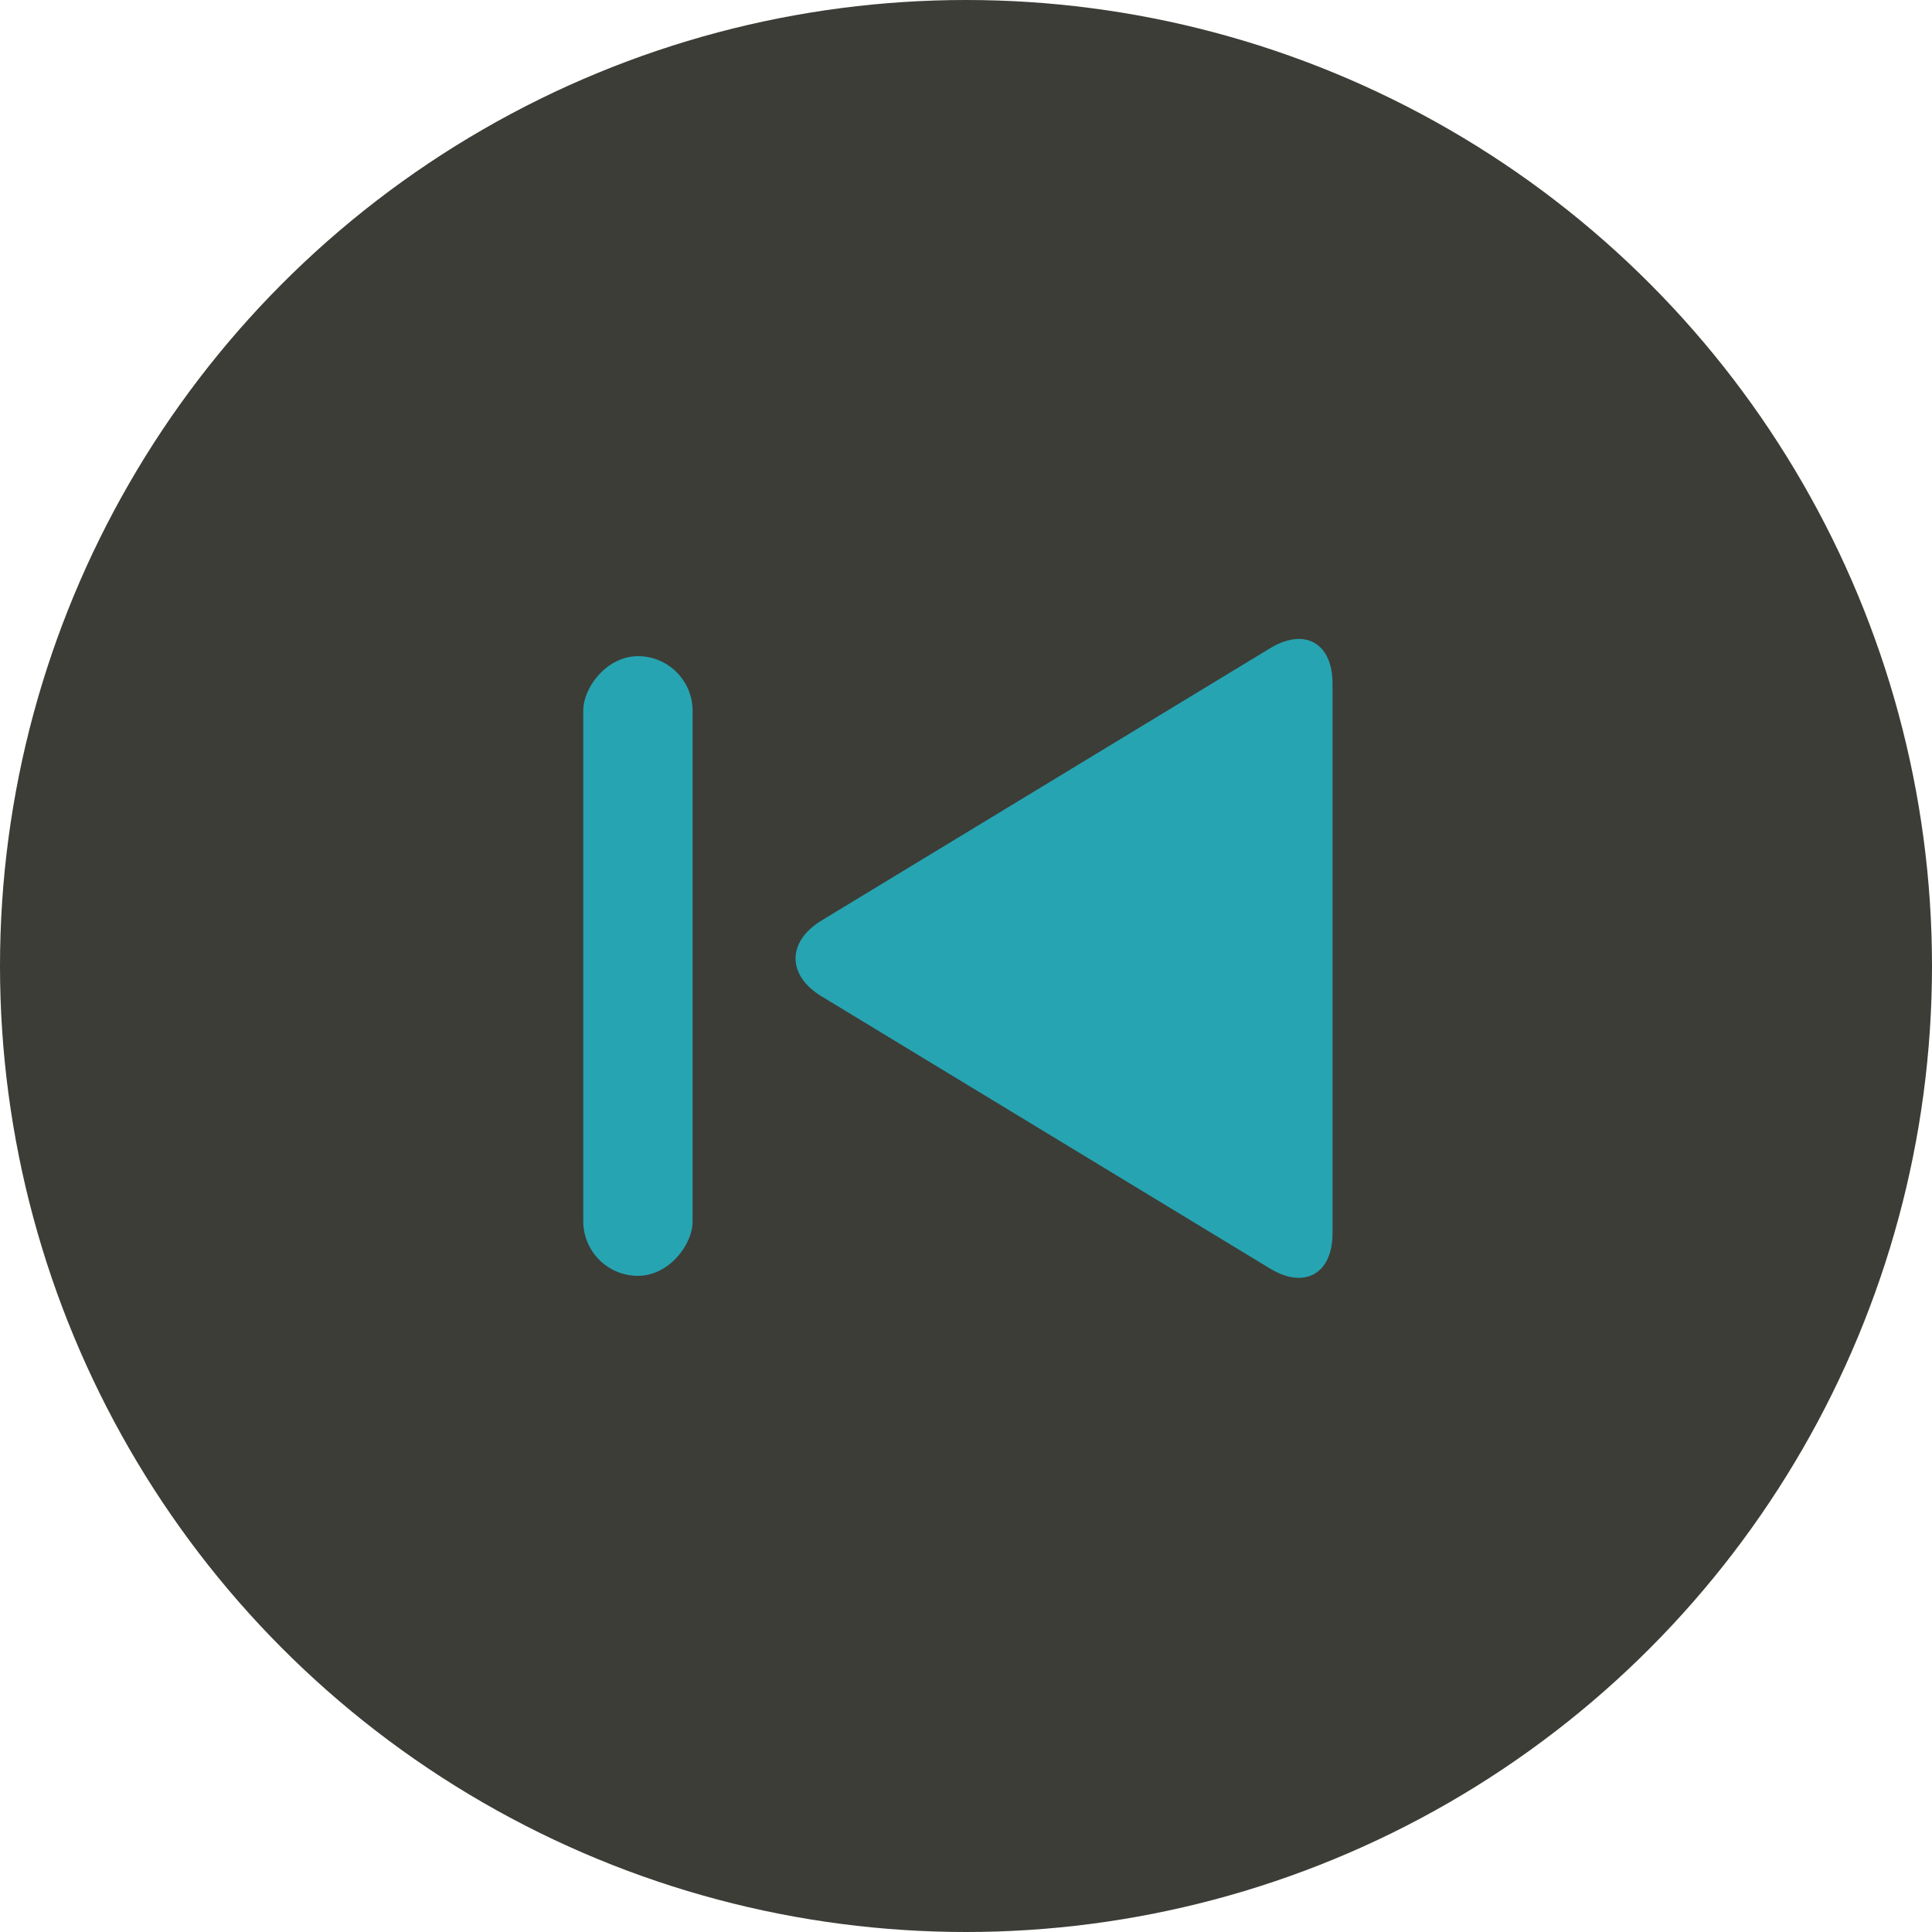 <?xml version="1.0" encoding="UTF-8"?>
<svg width="32px" height="32px" viewBox="0 0 53 53" version="1.1" xmlns="http://www.w3.org/2000/svg" xmlns:xlink="http://www.w3.org/1999/xlink">
    <!-- Generator: Sketch 50.2 (55047) - http://www.bohemiancoding.com/sketch -->
    <title>previous</title>
    <desc>Created with Sketch.</desc>
    <defs/>
    <g id="Page-1" stroke="none" stroke-width="1" fill="none" fill-rule="evenodd">
        <g id="previous" fill-rule="nonzero">
            <g id="Previous-Button" transform="translate(26.5, 26.5) scale(-1, 1) translate(-26.5, -26.5) ">
                <circle id="Circle" fill="#3C3D37" cx="26.5" cy="26.5" r="26.5"/>
                <g id="Prev" transform="translate(16, 17)" fill="rgba(29,212,236,0.678)">
                    <path d="M0.445,1.752 C0.445,0.643 1.204,0.205 2.159,0.784 L14.463,8.252 C15.409,8.827 15.418,9.753 14.463,10.332 L2.159,17.8 C1.213,18.375 0.445,17.945 0.445,16.833 L0.445,1.752 Z" id="Component-%"/>
                    <rect id="Component-%" x="18" y="1" width="3" height="17" rx="1.5"/>
                </g>
            </g>
        </g>
    </g>
</svg>